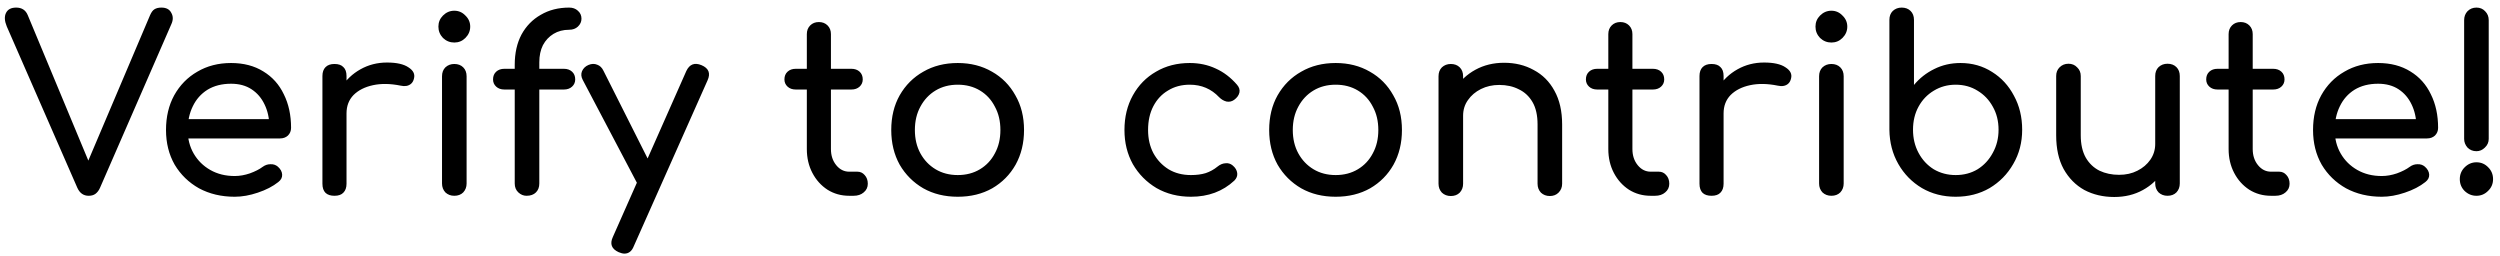 <svg width="166" height="17" viewBox="0 0 166 17" fill="none" xmlns="http://www.w3.org/2000/svg">
<path d="M5.888 13C5.547 13 5.296 12.824 5.136 12.472L0.448 1.752C0.299 1.389 0.283 1.091 0.4 0.856C0.517 0.621 0.741 0.504 1.072 0.504C1.445 0.504 1.701 0.669 1.84 1L5.952 10.872H5.776L9.968 1C10.053 0.808 10.149 0.68 10.256 0.616C10.373 0.541 10.528 0.504 10.72 0.504C11.04 0.504 11.259 0.621 11.376 0.856C11.504 1.08 11.504 1.331 11.376 1.608L6.64 12.472C6.565 12.643 6.464 12.776 6.336 12.872C6.219 12.957 6.069 13 5.888 13ZM15.583 13.064C14.698 13.064 13.909 12.877 13.215 12.504C12.533 12.12 11.994 11.597 11.599 10.936C11.215 10.264 11.023 9.496 11.023 8.632C11.023 7.757 11.205 6.989 11.567 6.328C11.941 5.656 12.453 5.133 13.103 4.76C13.754 4.376 14.501 4.184 15.343 4.184C16.175 4.184 16.89 4.371 17.487 4.744C18.085 5.107 18.538 5.613 18.847 6.264C19.167 6.904 19.327 7.645 19.327 8.488C19.327 8.691 19.258 8.861 19.119 9C18.981 9.128 18.805 9.192 18.591 9.192H12.143V7.912H18.543L17.887 8.36C17.877 7.827 17.77 7.352 17.567 6.936C17.365 6.509 17.077 6.173 16.703 5.928C16.33 5.683 15.877 5.56 15.343 5.56C14.735 5.56 14.213 5.693 13.775 5.96C13.349 6.227 13.023 6.595 12.799 7.064C12.575 7.523 12.463 8.045 12.463 8.632C12.463 9.219 12.597 9.741 12.863 10.2C13.13 10.659 13.498 11.021 13.967 11.288C14.437 11.555 14.975 11.688 15.583 11.688C15.914 11.688 16.25 11.629 16.591 11.512C16.943 11.384 17.226 11.24 17.439 11.08C17.599 10.963 17.77 10.904 17.951 10.904C18.143 10.893 18.309 10.947 18.447 11.064C18.629 11.224 18.725 11.4 18.735 11.592C18.746 11.784 18.661 11.949 18.479 12.088C18.117 12.376 17.663 12.611 17.119 12.792C16.586 12.973 16.074 13.064 15.583 13.064ZM22.193 7.528C22.193 6.888 22.347 6.317 22.657 5.816C22.977 5.304 23.403 4.899 23.937 4.6C24.47 4.301 25.057 4.152 25.697 4.152C26.337 4.152 26.811 4.259 27.121 4.472C27.441 4.675 27.563 4.92 27.489 5.208C27.457 5.357 27.393 5.475 27.297 5.56C27.211 5.635 27.11 5.683 26.993 5.704C26.875 5.725 26.747 5.72 26.609 5.688C25.926 5.549 25.313 5.539 24.769 5.656C24.225 5.773 23.793 5.992 23.473 6.312C23.163 6.632 23.009 7.037 23.009 7.528H22.193ZM22.209 13C21.953 13 21.755 12.936 21.617 12.808C21.478 12.669 21.409 12.467 21.409 12.2V5.048C21.409 4.792 21.478 4.595 21.617 4.456C21.755 4.317 21.953 4.248 22.209 4.248C22.475 4.248 22.673 4.317 22.801 4.456C22.939 4.584 23.009 4.781 23.009 5.048V12.2C23.009 12.456 22.939 12.653 22.801 12.792C22.673 12.931 22.475 13 22.209 13ZM30.166 13C29.931 13 29.734 12.925 29.574 12.776C29.425 12.616 29.35 12.419 29.35 12.184V5.064C29.35 4.819 29.425 4.621 29.574 4.472C29.734 4.323 29.931 4.248 30.166 4.248C30.411 4.248 30.609 4.323 30.758 4.472C30.907 4.621 30.982 4.819 30.982 5.064V12.184C30.982 12.419 30.907 12.616 30.758 12.776C30.609 12.925 30.411 13 30.166 13ZM30.166 2.824C29.878 2.824 29.627 2.723 29.414 2.52C29.211 2.307 29.11 2.056 29.11 1.768C29.11 1.48 29.211 1.235 29.414 1.032C29.627 0.819 29.878 0.712 30.166 0.712C30.454 0.712 30.699 0.819 30.902 1.032C31.115 1.235 31.222 1.48 31.222 1.768C31.222 2.056 31.115 2.307 30.902 2.52C30.699 2.723 30.454 2.824 30.166 2.824ZM34.962 13C34.76 13 34.578 12.925 34.418 12.776C34.258 12.627 34.178 12.429 34.178 12.184V4.296C34.178 3.528 34.328 2.861 34.626 2.296C34.935 1.731 35.362 1.293 35.906 0.984C36.45 0.664 37.08 0.504 37.794 0.504C38.029 0.504 38.221 0.573 38.37 0.712C38.53 0.851 38.61 1.027 38.61 1.24C38.61 1.443 38.53 1.619 38.37 1.768C38.221 1.907 38.029 1.976 37.794 1.976C37.4 1.976 37.053 2.067 36.754 2.248C36.456 2.429 36.221 2.68 36.05 3C35.89 3.32 35.81 3.699 35.81 4.136V12.184C35.81 12.429 35.736 12.627 35.586 12.776C35.437 12.925 35.229 13 34.962 13ZM33.49 5.944C33.266 5.944 33.085 5.88 32.946 5.752C32.807 5.624 32.738 5.464 32.738 5.272C32.738 5.059 32.807 4.888 32.946 4.76C33.085 4.632 33.266 4.568 33.49 4.568H37.442C37.666 4.568 37.847 4.632 37.986 4.76C38.125 4.888 38.194 5.059 38.194 5.272C38.194 5.464 38.125 5.624 37.986 5.752C37.847 5.88 37.666 5.944 37.442 5.944H33.49ZM41.461 16.84C41.355 16.84 41.227 16.808 41.077 16.744C40.608 16.531 40.48 16.195 40.693 15.736L45.573 4.712C45.786 4.264 46.123 4.136 46.581 4.328C47.061 4.531 47.194 4.867 46.981 5.336L42.085 16.344C41.957 16.675 41.749 16.84 41.461 16.84ZM43.349 12.648C43.147 12.733 42.955 12.744 42.773 12.68C42.602 12.605 42.464 12.467 42.357 12.264L38.693 5.304C38.587 5.101 38.571 4.909 38.645 4.728C38.73 4.536 38.874 4.397 39.077 4.312C39.28 4.227 39.472 4.221 39.653 4.296C39.834 4.36 39.973 4.493 40.069 4.696L43.573 11.656C43.68 11.859 43.717 12.056 43.685 12.248C43.664 12.429 43.552 12.563 43.349 12.648ZM56.39 13C55.856 13 55.376 12.867 54.95 12.6C54.523 12.323 54.187 11.949 53.942 11.48C53.696 11.011 53.574 10.483 53.574 9.896V2.264C53.574 2.029 53.648 1.837 53.798 1.688C53.947 1.539 54.139 1.464 54.374 1.464C54.608 1.464 54.8 1.539 54.95 1.688C55.099 1.837 55.174 2.029 55.174 2.264V9.896C55.174 10.323 55.291 10.68 55.526 10.968C55.76 11.256 56.048 11.4 56.39 11.4H56.934C57.126 11.4 57.286 11.475 57.414 11.624C57.552 11.773 57.622 11.965 57.622 12.2C57.622 12.435 57.531 12.627 57.35 12.776C57.179 12.925 56.955 13 56.678 13H56.39ZM52.838 5.944C52.614 5.944 52.432 5.88 52.294 5.752C52.155 5.624 52.086 5.464 52.086 5.272C52.086 5.059 52.155 4.888 52.294 4.76C52.432 4.632 52.614 4.568 52.838 4.568H56.534C56.758 4.568 56.939 4.632 57.078 4.76C57.216 4.888 57.286 5.059 57.286 5.272C57.286 5.464 57.216 5.624 57.078 5.752C56.939 5.88 56.758 5.944 56.534 5.944H52.838ZM63.596 13.064C62.731 13.064 61.969 12.877 61.307 12.504C60.646 12.12 60.123 11.597 59.739 10.936C59.366 10.264 59.179 9.496 59.179 8.632C59.179 7.757 59.366 6.989 59.739 6.328C60.123 5.656 60.646 5.133 61.307 4.76C61.969 4.376 62.731 4.184 63.596 4.184C64.449 4.184 65.206 4.376 65.868 4.76C66.529 5.133 67.046 5.656 67.419 6.328C67.803 6.989 67.996 7.757 67.996 8.632C67.996 9.496 67.809 10.264 67.436 10.936C67.062 11.597 66.545 12.12 65.883 12.504C65.222 12.877 64.46 13.064 63.596 13.064ZM63.596 11.624C64.15 11.624 64.641 11.496 65.067 11.24C65.494 10.984 65.825 10.632 66.059 10.184C66.305 9.736 66.427 9.219 66.427 8.632C66.427 8.045 66.305 7.528 66.059 7.08C65.825 6.621 65.494 6.264 65.067 6.008C64.641 5.752 64.15 5.624 63.596 5.624C63.041 5.624 62.55 5.752 62.123 6.008C61.697 6.264 61.361 6.621 61.115 7.08C60.87 7.528 60.748 8.045 60.748 8.632C60.748 9.219 60.87 9.736 61.115 10.184C61.361 10.632 61.697 10.984 62.123 11.24C62.55 11.496 63.041 11.624 63.596 11.624ZM79.08 13.064C78.227 13.064 77.464 12.872 76.792 12.488C76.13 12.093 75.608 11.565 75.224 10.904C74.85 10.232 74.664 9.475 74.664 8.632C74.664 7.768 74.85 7 75.224 6.328C75.597 5.656 76.109 5.133 76.76 4.76C77.41 4.376 78.157 4.184 79 4.184C79.629 4.184 80.205 4.307 80.728 4.552C81.251 4.787 81.72 5.144 82.136 5.624C82.285 5.795 82.338 5.971 82.296 6.152C82.253 6.333 82.136 6.493 81.944 6.632C81.794 6.739 81.629 6.776 81.448 6.744C81.266 6.701 81.101 6.605 80.952 6.456C80.429 5.901 79.778 5.624 79 5.624C78.456 5.624 77.976 5.752 77.56 6.008C77.144 6.253 76.819 6.6 76.584 7.048C76.349 7.496 76.232 8.024 76.232 8.632C76.232 9.208 76.349 9.72 76.584 10.168C76.829 10.616 77.165 10.973 77.592 11.24C78.019 11.496 78.514 11.624 79.08 11.624C79.453 11.624 79.778 11.581 80.056 11.496C80.344 11.4 80.605 11.256 80.84 11.064C81.01 10.925 81.186 10.851 81.368 10.84C81.549 10.819 81.709 10.867 81.848 10.984C82.029 11.133 82.13 11.304 82.152 11.496C82.173 11.677 82.109 11.843 81.96 11.992C81.192 12.707 80.232 13.064 79.08 13.064ZM88.689 13.064C87.825 13.064 87.063 12.877 86.401 12.504C85.74 12.12 85.217 11.597 84.833 10.936C84.46 10.264 84.273 9.496 84.273 8.632C84.273 7.757 84.46 6.989 84.833 6.328C85.217 5.656 85.74 5.133 86.401 4.76C87.063 4.376 87.825 4.184 88.689 4.184C89.543 4.184 90.3 4.376 90.961 4.76C91.623 5.133 92.14 5.656 92.513 6.328C92.897 6.989 93.089 7.757 93.089 8.632C93.089 9.496 92.903 10.264 92.529 10.936C92.156 11.597 91.639 12.12 90.977 12.504C90.316 12.877 89.553 13.064 88.689 13.064ZM88.689 11.624C89.244 11.624 89.735 11.496 90.161 11.24C90.588 10.984 90.919 10.632 91.153 10.184C91.399 9.736 91.521 9.219 91.521 8.632C91.521 8.045 91.399 7.528 91.153 7.08C90.919 6.621 90.588 6.264 90.161 6.008C89.735 5.752 89.244 5.624 88.689 5.624C88.135 5.624 87.644 5.752 87.217 6.008C86.791 6.264 86.455 6.621 86.209 7.08C85.964 7.528 85.841 8.045 85.841 8.632C85.841 9.219 85.964 9.736 86.209 10.184C86.455 10.632 86.791 10.984 87.217 11.24C87.644 11.496 88.135 11.624 88.689 11.624ZM102.91 13.016C102.675 13.016 102.478 12.941 102.318 12.792C102.169 12.632 102.094 12.435 102.094 12.2V8.264C102.094 7.656 101.982 7.16 101.758 6.776C101.534 6.392 101.23 6.109 100.846 5.928C100.473 5.736 100.041 5.64 99.55 5.64C99.102 5.64 98.697 5.731 98.334 5.912C97.972 6.093 97.683 6.339 97.47 6.648C97.257 6.947 97.15 7.293 97.15 7.688H96.142C96.142 7.016 96.302 6.419 96.622 5.896C96.953 5.363 97.401 4.941 97.966 4.632C98.531 4.323 99.166 4.168 99.87 4.168C100.606 4.168 101.262 4.328 101.838 4.648C102.425 4.957 102.883 5.416 103.214 6.024C103.555 6.632 103.726 7.379 103.726 8.264V12.2C103.726 12.435 103.646 12.632 103.486 12.792C103.337 12.941 103.145 13.016 102.91 13.016ZM96.334 13.016C96.1 13.016 95.902 12.941 95.742 12.792C95.593 12.632 95.518 12.435 95.518 12.2V5.064C95.518 4.819 95.593 4.621 95.742 4.472C95.902 4.323 96.1 4.248 96.334 4.248C96.579 4.248 96.777 4.323 96.926 4.472C97.076 4.621 97.15 4.819 97.15 5.064V12.2C97.15 12.435 97.076 12.632 96.926 12.792C96.777 12.941 96.579 13.016 96.334 13.016ZM109.608 13C109.075 13 108.595 12.867 108.168 12.6C107.742 12.323 107.406 11.949 107.16 11.48C106.915 11.011 106.792 10.483 106.792 9.896V2.264C106.792 2.029 106.867 1.837 107.016 1.688C107.166 1.539 107.358 1.464 107.592 1.464C107.827 1.464 108.019 1.539 108.168 1.688C108.318 1.837 108.392 2.029 108.392 2.264V9.896C108.392 10.323 108.51 10.68 108.744 10.968C108.979 11.256 109.267 11.4 109.608 11.4H110.152C110.344 11.4 110.504 11.475 110.632 11.624C110.771 11.773 110.84 11.965 110.84 12.2C110.84 12.435 110.75 12.627 110.568 12.776C110.398 12.925 110.174 13 109.896 13H109.608ZM106.056 5.944C105.832 5.944 105.651 5.88 105.512 5.752C105.374 5.624 105.304 5.464 105.304 5.272C105.304 5.059 105.374 4.888 105.512 4.76C105.651 4.632 105.832 4.568 106.056 4.568H109.752C109.976 4.568 110.158 4.632 110.296 4.76C110.435 4.888 110.504 5.059 110.504 5.272C110.504 5.464 110.435 5.624 110.296 5.752C110.158 5.88 109.976 5.944 109.752 5.944H106.056ZM113.63 7.528C113.63 6.888 113.785 6.317 114.094 5.816C114.414 5.304 114.841 4.899 115.374 4.6C115.908 4.301 116.494 4.152 117.134 4.152C117.774 4.152 118.249 4.259 118.558 4.472C118.878 4.675 119.001 4.92 118.926 5.208C118.894 5.357 118.83 5.475 118.734 5.56C118.649 5.635 118.548 5.683 118.43 5.704C118.313 5.725 118.185 5.72 118.046 5.688C117.364 5.549 116.75 5.539 116.206 5.656C115.662 5.773 115.23 5.992 114.91 6.312C114.601 6.632 114.446 7.037 114.446 7.528H113.63ZM113.646 13C113.39 13 113.193 12.936 113.054 12.808C112.916 12.669 112.846 12.467 112.846 12.2V5.048C112.846 4.792 112.916 4.595 113.054 4.456C113.193 4.317 113.39 4.248 113.646 4.248C113.913 4.248 114.11 4.317 114.238 4.456C114.377 4.584 114.446 4.781 114.446 5.048V12.2C114.446 12.456 114.377 12.653 114.238 12.792C114.11 12.931 113.913 13 113.646 13ZM121.604 13C121.369 13 121.172 12.925 121.012 12.776C120.862 12.616 120.788 12.419 120.788 12.184V5.064C120.788 4.819 120.862 4.621 121.012 4.472C121.172 4.323 121.369 4.248 121.604 4.248C121.849 4.248 122.046 4.323 122.196 4.472C122.345 4.621 122.42 4.819 122.42 5.064V12.184C122.42 12.419 122.345 12.616 122.196 12.776C122.046 12.925 121.849 13 121.604 13ZM121.604 2.824C121.316 2.824 121.065 2.723 120.852 2.52C120.649 2.307 120.548 2.056 120.548 1.768C120.548 1.48 120.649 1.235 120.852 1.032C121.065 0.819 121.316 0.712 121.604 0.712C121.892 0.712 122.137 0.819 122.34 1.032C122.553 1.235 122.66 1.48 122.66 1.768C122.66 2.056 122.553 2.307 122.34 2.52C122.137 2.723 121.892 2.824 121.604 2.824ZM129.856 13.064C129.024 13.064 128.277 12.872 127.616 12.488C126.954 12.093 126.432 11.56 126.048 10.888C125.664 10.216 125.466 9.459 125.456 8.616V1.32C125.456 1.075 125.53 0.877 125.68 0.728C125.84 0.579 126.037 0.504 126.272 0.504C126.517 0.504 126.714 0.579 126.864 0.728C127.013 0.877 127.088 1.075 127.088 1.32V5.64C127.461 5.192 127.909 4.84 128.432 4.584C128.965 4.317 129.546 4.184 130.176 4.184C130.954 4.184 131.653 4.381 132.272 4.776C132.89 5.16 133.376 5.688 133.728 6.36C134.09 7.021 134.272 7.773 134.272 8.616C134.272 9.459 134.074 10.216 133.68 10.888C133.296 11.56 132.773 12.093 132.112 12.488C131.45 12.872 130.698 13.064 129.856 13.064ZM129.856 11.624C130.4 11.624 130.885 11.496 131.312 11.24C131.738 10.973 132.074 10.611 132.32 10.152C132.576 9.693 132.704 9.181 132.704 8.616C132.704 8.04 132.576 7.528 132.32 7.08C132.074 6.632 131.738 6.28 131.312 6.024C130.885 5.757 130.4 5.624 129.856 5.624C129.322 5.624 128.837 5.757 128.4 6.024C127.973 6.28 127.637 6.632 127.392 7.08C127.146 7.528 127.024 8.04 127.024 8.616C127.024 9.181 127.146 9.693 127.392 10.152C127.637 10.611 127.973 10.973 128.4 11.24C128.837 11.496 129.322 11.624 129.856 11.624ZM140.386 13.08C139.65 13.08 138.988 12.925 138.402 12.616C137.826 12.296 137.367 11.832 137.026 11.224C136.695 10.616 136.53 9.869 136.53 8.984V5.048C136.53 4.813 136.604 4.621 136.754 4.472C136.914 4.312 137.111 4.232 137.346 4.232C137.58 4.232 137.772 4.312 137.922 4.472C138.082 4.621 138.162 4.813 138.162 5.048V8.984C138.162 9.581 138.274 10.077 138.498 10.472C138.722 10.856 139.026 11.144 139.41 11.336C139.794 11.517 140.226 11.608 140.706 11.608C141.164 11.608 141.57 11.517 141.922 11.336C142.284 11.155 142.572 10.909 142.786 10.6C142.999 10.291 143.106 9.944 143.106 9.56H144.114C144.114 10.221 143.948 10.819 143.618 11.352C143.298 11.885 142.855 12.307 142.29 12.616C141.735 12.925 141.1 13.08 140.386 13.08ZM143.922 13C143.687 13 143.49 12.925 143.33 12.776C143.18 12.616 143.106 12.419 143.106 12.184V5.048C143.106 4.803 143.18 4.605 143.33 4.456C143.49 4.307 143.687 4.232 143.922 4.232C144.167 4.232 144.364 4.307 144.514 4.456C144.663 4.605 144.738 4.803 144.738 5.048V12.184C144.738 12.419 144.663 12.616 144.514 12.776C144.364 12.925 144.167 13 143.922 13ZM150.796 13C150.263 13 149.783 12.867 149.356 12.6C148.929 12.323 148.593 11.949 148.348 11.48C148.103 11.011 147.98 10.483 147.98 9.896V2.264C147.98 2.029 148.055 1.837 148.204 1.688C148.353 1.539 148.545 1.464 148.78 1.464C149.015 1.464 149.207 1.539 149.356 1.688C149.505 1.837 149.58 2.029 149.58 2.264V9.896C149.58 10.323 149.697 10.68 149.932 10.968C150.167 11.256 150.455 11.4 150.796 11.4H151.34C151.532 11.4 151.692 11.475 151.82 11.624C151.959 11.773 152.028 11.965 152.028 12.2C152.028 12.435 151.937 12.627 151.756 12.776C151.585 12.925 151.361 13 151.084 13H150.796ZM147.244 5.944C147.02 5.944 146.839 5.88 146.7 5.752C146.561 5.624 146.492 5.464 146.492 5.272C146.492 5.059 146.561 4.888 146.7 4.76C146.839 4.632 147.02 4.568 147.244 4.568H150.94C151.164 4.568 151.345 4.632 151.484 4.76C151.623 4.888 151.692 5.059 151.692 5.272C151.692 5.464 151.623 5.624 151.484 5.752C151.345 5.88 151.164 5.944 150.94 5.944H147.244ZM158.146 13.064C157.26 13.064 156.471 12.877 155.778 12.504C155.095 12.12 154.556 11.597 154.162 10.936C153.778 10.264 153.586 9.496 153.586 8.632C153.586 7.757 153.767 6.989 154.13 6.328C154.503 5.656 155.015 5.133 155.666 4.76C156.316 4.376 157.063 4.184 157.906 4.184C158.738 4.184 159.452 4.371 160.05 4.744C160.647 5.107 161.1 5.613 161.41 6.264C161.73 6.904 161.89 7.645 161.89 8.488C161.89 8.691 161.82 8.861 161.682 9C161.543 9.128 161.367 9.192 161.154 9.192H154.706V7.912H161.106L160.45 8.36C160.439 7.827 160.332 7.352 160.13 6.936C159.927 6.509 159.639 6.173 159.266 5.928C158.892 5.683 158.439 5.56 157.906 5.56C157.298 5.56 156.775 5.693 156.338 5.96C155.911 6.227 155.586 6.595 155.362 7.064C155.138 7.523 155.026 8.045 155.026 8.632C155.026 9.219 155.159 9.741 155.426 10.2C155.692 10.659 156.06 11.021 156.53 11.288C156.999 11.555 157.538 11.688 158.146 11.688C158.476 11.688 158.812 11.629 159.154 11.512C159.506 11.384 159.788 11.24 160.002 11.08C160.162 10.963 160.332 10.904 160.514 10.904C160.706 10.893 160.871 10.947 161.01 11.064C161.191 11.224 161.287 11.4 161.298 11.592C161.308 11.784 161.223 11.949 161.042 12.088C160.679 12.376 160.226 12.611 159.682 12.792C159.148 12.973 158.636 13.064 158.146 13.064ZM164.435 10.04C164.201 10.04 164.003 9.96 163.843 9.8C163.694 9.629 163.619 9.437 163.619 9.224V1.336C163.619 1.101 163.694 0.904 163.843 0.744C164.003 0.584 164.201 0.504 164.435 0.504C164.67 0.504 164.862 0.584 165.011 0.744C165.171 0.904 165.251 1.101 165.251 1.336V9.224C165.251 9.448 165.166 9.64 164.995 9.8C164.835 9.96 164.649 10.04 164.435 10.04ZM164.435 13C164.137 13 163.875 12.893 163.651 12.68C163.438 12.467 163.331 12.205 163.331 11.896C163.331 11.587 163.438 11.325 163.651 11.112C163.875 10.888 164.137 10.776 164.435 10.776C164.745 10.776 165.006 10.888 165.219 11.112C165.433 11.325 165.539 11.587 165.539 11.896C165.539 12.205 165.427 12.467 165.203 12.68C164.99 12.893 164.734 13 164.435 13Z" fill="black"/>
</svg>
